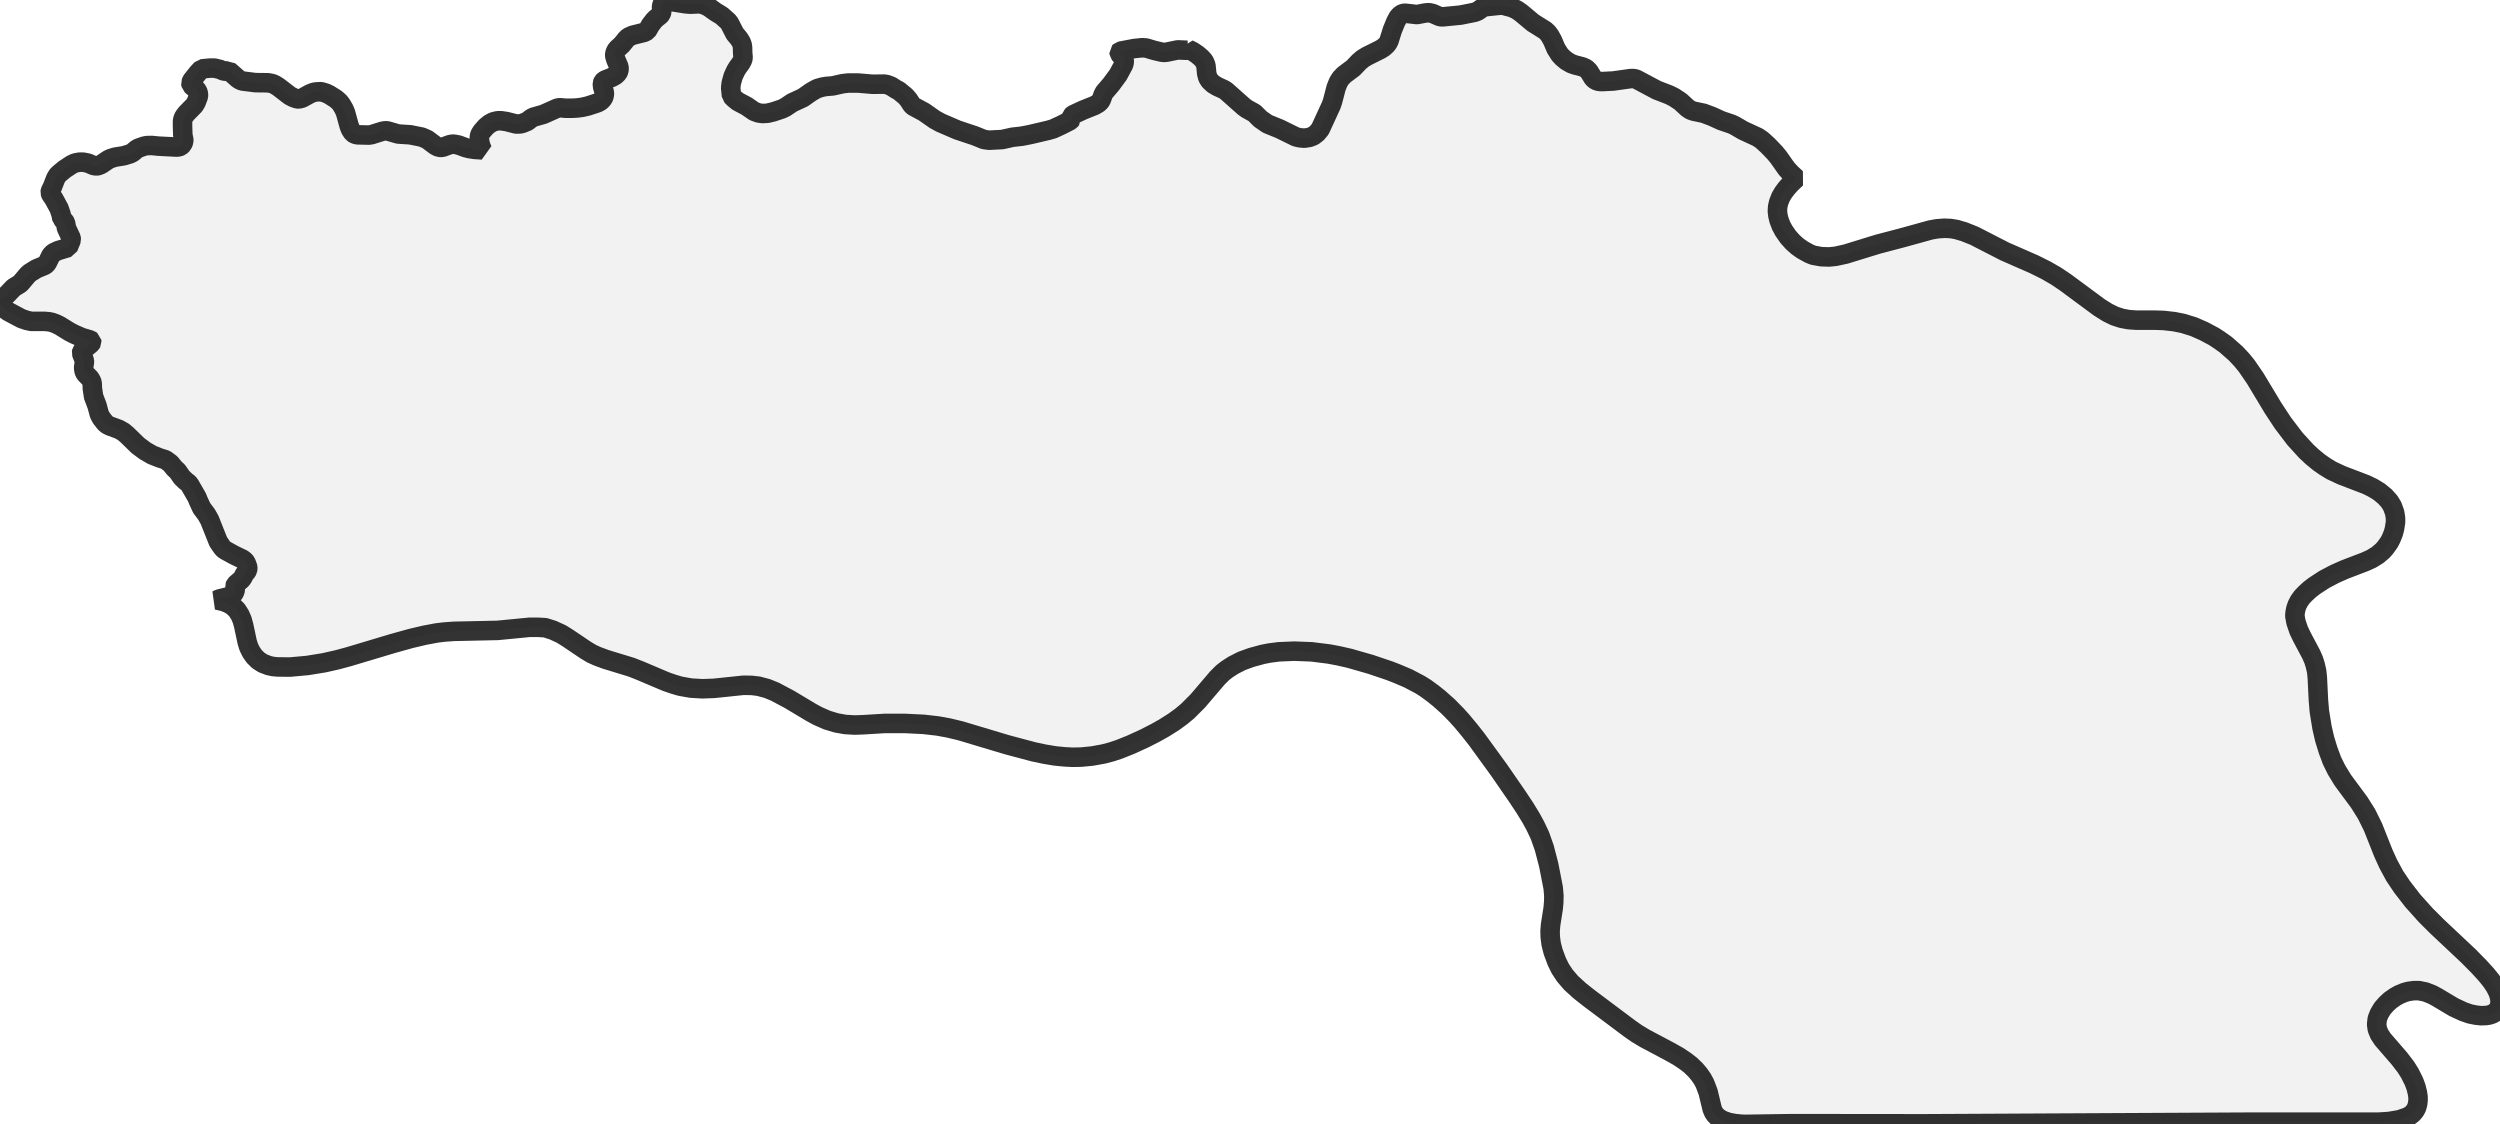 <?xml version="1.0" encoding="UTF-8" standalone="no"?>
<svg viewBox="0 0 256 115.134" xmlns="http://www.w3.org/2000/svg">
  <style>
    g.zone {
      fill: lightgray;
      stroke-width: 2;
      stroke-linecap: square;
      stroke-linejoin: bevel;
      stroke-miterlimit: 3;
      stroke-opacity: 0.8;
      stroke: black;
      fill-opacity: 0.3;
    }
  </style>
  <g class="zone" id="zone">
    <path d="M234.989,63.061 235.113,63.724 235.389,64.538 235.72,65.229 236.673,67.023 236.908,67.562 237.073,68.072 237.225,68.735 237.294,69.398 237.405,71.676 237.501,72.821 237.777,74.519 238.053,75.707 238.412,76.866 238.799,77.902 239.255,78.827 239.903,79.89 241.588,82.167 242.333,83.355 242.996,84.694 244.059,87.372 244.556,88.462 245.218,89.691 245.978,90.823 247.068,92.231 248.38,93.695 249.539,94.854 252.77,97.891 253.846,98.982 254.578,99.783 255.103,100.431 255.503,101.025 255.793,101.591 255.945,102.06 256,102.392 256,102.778 255.917,103.123 255.752,103.399 255.503,103.662 255.227,103.827 254.896,103.938 254.564,103.993 254.04,104.007 253.543,103.952 252.921,103.827 252.245,103.593 251.265,103.137 249.553,102.116 249.042,101.84 248.366,101.577 247.689,101.439 247.179,101.439 246.599,101.522 246.171,101.646 245.646,101.867 245.26,102.088 244.763,102.433 244.349,102.82 243.962,103.261 243.631,103.814 243.437,104.311 243.368,104.877 243.437,105.387 243.645,105.898 243.99,106.423 245.674,108.369 246.364,109.267 246.764,109.902 247.192,110.758 247.399,111.324 247.538,111.876 247.607,112.318 247.607,112.69 247.565,113.049 247.455,113.436 247.289,113.739 247.054,114.016 246.778,114.236 246.488,114.388 245.688,114.664 244.611,114.844 243.479,114.913 229.826,114.913 197.053,115.079 183.386,115.065 178.802,115.134 178.305,115.12 177.643,115.051 177.035,114.94 176.428,114.733 175.931,114.443 175.613,114.112 175.475,113.905 175.324,113.546 174.909,111.821 174.578,110.951 174.316,110.468 173.998,110.012 173.626,109.57 173.101,109.06 172.521,108.618 171.858,108.176 170.947,107.665 168.449,106.34 167.62,105.843 166.889,105.332 162.761,102.24 161.781,101.467 160.87,100.638 160.235,99.893 159.765,99.175 159.42,98.471 159.047,97.477 158.84,96.676 158.744,95.931 158.73,95.324 158.785,94.675 159.047,93.004 159.103,92.369 159.116,91.72 159.047,90.92 158.592,88.587 158.136,86.833 157.695,85.577 157.225,84.583 156.783,83.769 156.148,82.733 155.334,81.505 153.484,78.827 151.206,75.693 150.488,74.782 149.674,73.802 149.122,73.194 148.28,72.338 147.382,71.538 146.747,71.027 145.974,70.461 145.422,70.116 144.193,69.467 143.158,69.025 142.316,68.694 140.355,68.031 138.188,67.41 137.097,67.161 136.076,66.968 134.309,66.747 132.528,66.678 130.94,66.747 129.988,66.871 129.284,67.009 128.124,67.327 127.172,67.672 126.302,68.114 125.639,68.542 125.198,68.887 124.645,69.439 122.657,71.772 121.608,72.821 120.959,73.36 120.2,73.912 119.22,74.533 118.364,75.016 117.204,75.61 115.783,76.259 114.651,76.714 113.822,76.991 112.98,77.211 111.834,77.418 110.689,77.529 109.791,77.543 109.018,77.501 108.038,77.405 106.961,77.225 105.857,76.991 103.11,76.259 98.361,74.837 97.16,74.547 96.028,74.34 94.578,74.174 92.618,74.078 90.63,74.078 88.338,74.216 87.51,74.243 86.557,74.188 85.632,74.022 84.68,73.733 83.741,73.318 83.079,72.959 80.842,71.62 79.337,70.82 78.55,70.502 77.667,70.267 76.963,70.185 76.135,70.171 73.097,70.488 71.924,70.53 70.751,70.461 69.66,70.267 68.956,70.06 68.197,69.798 65.56,68.68 64.649,68.321 62.026,67.52 61.17,67.203 60.59,66.94 60.01,66.595 58.147,65.339 57.484,64.925 56.614,64.525 55.827,64.276 55.096,64.235 54.226,64.235 50.954,64.552 46.495,64.649 45.515,64.718 44.714,64.814 43.472,65.049 42.064,65.381 40.186,65.905 35.714,67.244 34.54,67.562 33.201,67.865 31.503,68.142 29.708,68.307 28.425,68.293 27.969,68.252 27.513,68.155 26.906,67.921 26.437,67.617 26.036,67.217 25.719,66.761 25.47,66.25 25.305,65.712 24.959,64.083 24.794,63.475 24.573,62.965 24.255,62.468 23.841,62.067 23.386,61.791 22.847,61.584 22.226,61.446 22.406,61.349 23.551,61.06 23.772,60.949 23.938,60.783 24.035,60.59 24.104,60.355 24.062,59.983 24.104,59.872 24.725,59.334 24.863,59.141 25.028,58.809 25.263,58.519 25.346,58.381 25.374,58.202 25.36,58.05 25.18,57.581 25.042,57.415 24.821,57.249 23.965,56.835 23.11,56.366 22.903,56.228 22.737,56.035 22.35,55.469 21.467,53.246 21.149,52.68 20.652,52.017 20.307,51.272 20.169,50.927 19.437,49.657 19.299,49.477 19.009,49.256 18.609,48.87 18.181,48.248 17.877,47.972 17.45,47.448 16.939,47.075 16.359,46.896 15.586,46.592 14.868,46.178 14.123,45.626 13.004,44.535 12.645,44.231 12.19,43.969 11.251,43.624 10.975,43.486 10.768,43.306 10.368,42.796 10.174,42.423 9.94,41.553 9.581,40.601 9.456,39.758 9.443,39.275 9.387,39.054 9.222,38.751 8.739,38.267 8.614,38.019 8.559,37.66 8.642,37.094 8.642,36.928 8.338,36.142 8.366,36.017 8.449,35.907 9.318,35.175 9.401,35.037 9.387,34.913 9.249,34.816 8.366,34.554 7.607,34.223 7.123,33.974 6.143,33.367 5.757,33.173 5.356,33.022 5.053,32.953 4.611,32.911 3.23,32.911 2.761,32.814 2.195,32.621 0.87,31.917 0.538,31.682 0.11,31.186 0.014,30.965 0,30.785 0.083,30.619 0.663,30.219 1.394,29.46 2.085,29.032 2.816,28.162 3.037,27.955 3.727,27.527 4.556,27.182 4.721,27.072 4.846,26.906 5.218,26.147 5.453,25.898 5.936,25.664 6.985,25.346 7.303,24.573 7.275,24.352 6.806,23.358 6.709,22.806 6.585,22.626 6.336,22.392 6.254,21.95 6.047,21.343 5.522,20.376 5.204,19.907 5.135,19.714 5.163,19.548 5.37,19.134 5.701,18.278 5.895,17.947 6.102,17.753 6.599,17.339 7.33,16.856 7.689,16.69 8.117,16.607 8.531,16.607 9.015,16.704 9.594,16.953 9.884,16.994 10.05,16.966 10.354,16.842 11.072,16.359 11.292,16.248 11.762,16.097 12.701,15.945 13.322,15.752 13.57,15.627 13.943,15.31 14.164,15.172 14.758,14.965 15.034,14.909 15.531,14.896 16.235,14.965 18.085,15.061 18.333,15.034 18.499,14.965 18.692,14.785 18.816,14.481 18.816,14.288 18.72,13.833 18.692,12.935 18.692,12.383 18.747,12.135 18.871,11.9 19.092,11.61 19.893,10.796 20.086,10.478 20.321,9.857 20.321,9.608 20.238,9.332 20.1,9.153 19.575,8.711 19.534,8.49 19.658,8.228 20.252,7.482 20.652,7.054 21.522,6.972 21.964,6.972 22.53,7.11 22.944,7.289 23.165,7.289 23.427,7.234 24.366,8.062 24.601,8.214 24.835,8.297 26.16,8.462 27.444,8.476 27.886,8.559 28.162,8.683 28.494,8.89 29.681,9.802 30.053,9.995 30.412,10.119 30.619,10.133 30.937,10.05 31.738,9.608 32.083,9.47 32.345,9.415 32.884,9.387 33.381,9.539 33.726,9.705 34.402,10.133 34.761,10.45 34.968,10.726 35.217,11.154 35.382,11.541 35.755,12.894 35.879,13.225 36.128,13.612 36.362,13.75 36.611,13.805 37.77,13.833 38.047,13.791 39.137,13.446 39.469,13.391 39.676,13.405 40.766,13.722 42.022,13.805 43.196,14.04 43.762,14.288 44.59,14.909 44.949,15.089 45.308,15.089 46.053,14.813 46.33,14.758 46.537,14.771 46.965,14.854 47.669,15.116 48.041,15.213 48.58,15.296 49.394,15.351 49.229,14.951 49.118,14.509 49.077,14.081 49.132,13.791 49.339,13.46 49.781,12.963 50.14,12.673 50.499,12.48 50.94,12.369 51.341,12.369 51.893,12.452 52.859,12.701 53.274,12.687 53.536,12.618 54.005,12.425 54.392,12.121 54.626,11.997 55.648,11.707 57.07,11.072 57.318,11.03 57.94,11.085 58.533,11.085 59.085,11.058 59.61,10.989 60.162,10.865 60.977,10.602 61.267,10.492 61.543,10.326 61.764,10.064 61.846,9.884 61.888,9.65 61.888,9.47 61.722,8.946 61.695,8.752 61.681,8.531 61.75,8.366 61.86,8.255 62.012,8.173 62.675,7.91 63.02,7.717 63.268,7.469 63.365,7.261 63.393,7.054 63.379,6.847 63.061,6.102 62.951,5.743 62.951,5.494 63.075,5.177 63.241,4.97 63.682,4.569 64.138,4.003 64.359,3.796 64.801,3.603 65.974,3.313 66.278,3.148 66.609,2.568 66.968,2.098 67.175,1.891 67.575,1.574 67.7,1.422 67.769,1.201 67.741,0.718 67.783,0.469 67.962,0.138 68.155,0 68.97,0.193 70.185,0.387 70.682,0.428 71.62,0.387 72.035,0.469 72.545,0.704 73.263,1.215 73.912,1.615 74.561,2.195 74.713,2.402 75.251,3.451 75.665,3.948 75.886,4.293 75.997,4.583 76.038,4.873 76.052,5.453 76.093,5.867 76.052,6.116 75.858,6.475 75.555,6.889 75.348,7.22 75.072,7.814 74.878,8.518 74.823,9.001 74.906,9.815 75.168,10.078 75.555,10.395 76.466,10.878 77.225,11.403 77.681,11.569 78.081,11.624 78.592,11.596 79.172,11.458 80.083,11.154 80.442,10.975 81.118,10.519 82.223,10.009 83.023,9.443 83.479,9.18 83.727,9.056 84.211,8.918 84.611,8.849 85.287,8.794 86.267,8.573 86.833,8.504 87.883,8.504 89.346,8.628 90.547,8.614 90.851,8.67 91.251,8.821 91.789,9.167 92.024,9.277 92.742,9.871 93.046,10.23 93.363,10.726 93.515,10.878 94.619,11.472 95.724,12.245 96.331,12.576 98.029,13.308 99.81,13.902 100.763,14.288 101.287,14.357 102.626,14.288 103.676,14.053 104.656,13.943 105.498,13.777 107.375,13.336 107.845,13.198 108.714,12.797 109.598,12.342 109.722,12.19 109.681,11.997 109.695,11.914 109.915,11.734 110.896,11.279 112.097,10.796 112.469,10.575 112.635,10.423 112.759,10.243 112.966,9.677 113.091,9.443 113.767,8.656 114.499,7.662 115.065,6.613 115.12,6.364 115.12,6.157 114.996,5.922 114.609,5.481 114.595,5.343 114.692,5.246 116.142,4.97 116.956,4.887 117.37,4.915 118.198,5.163 118.903,5.329 119.165,5.37 119.469,5.343 120.601,5.108 121.581,5.149 121.677,5.108 121.677,5.039 122.147,5.274 122.616,5.591 123.003,5.922 123.279,6.226 123.389,6.447 123.486,6.695 123.569,7.538 123.679,7.952 123.872,8.269 124.245,8.614 124.659,8.863 125.267,9.139 125.529,9.291 127.379,10.934 127.682,11.154 128.456,11.582 129.063,12.19 129.781,12.687 131.037,13.198 132.694,14.012 133.094,14.109 133.577,14.15 134.088,14.067 134.488,13.915 134.861,13.626 135.192,13.225 136.324,10.768 136.462,10.354 136.821,8.973 137.042,8.421 137.291,8.021 137.636,7.662 138.575,6.958 139.168,6.336 139.541,6.019 139.969,5.757 141.377,5.053 141.681,4.859 141.957,4.611 142.109,4.418 142.233,4.183 142.578,3.079 142.923,2.236 143.172,1.767 143.434,1.491 143.669,1.381 143.876,1.353 145.104,1.491 145.974,1.325 146.333,1.298 146.706,1.381 147.396,1.684 147.617,1.726 147.865,1.712 149.563,1.546 151.013,1.256 151.33,1.132 151.814,0.787 152.104,0.69 153.581,0.538 153.912,0.538 154.851,0.787 155.362,1.035 155.789,1.339 156.977,2.333 158.233,3.12 158.495,3.368 158.716,3.672 158.978,4.142 159.337,4.984 159.71,5.577 159.986,5.881 160.4,6.226 160.897,6.516 161.242,6.64 162.043,6.847 162.416,7.013 162.706,7.303 163.148,8.021 163.396,8.228 163.727,8.338 164.072,8.352 165.191,8.297 166.972,8.048 167.303,8.048 167.551,8.104 169.65,9.222 170.934,9.719 171.431,9.967 172.093,10.409 172.811,11.072 173.129,11.279 173.446,11.389 174.44,11.596 175.296,11.914 176.262,12.355 177.325,12.714 177.643,12.866 178.499,13.363 179.99,14.053 180.418,14.343 181.011,14.882 181.729,15.627 182.116,16.097 182.944,17.27 183.386,17.753 183.938,18.264 183.372,18.802 182.93,19.299 182.613,19.727 182.35,20.169 182.143,20.694 182.033,21.163 182.005,21.619 182.06,22.088 182.171,22.544 182.392,23.123 182.668,23.634 183.11,24.269 183.579,24.794 184.076,25.236 184.587,25.594 185.263,25.967 185.664,26.133 186.492,26.285 187.306,26.312 187.969,26.243 188.991,26.022 192.304,25.001 194.83,24.338 197.674,23.551 198.364,23.427 199.11,23.372 199.731,23.399 200.324,23.496 201.125,23.731 202.16,24.145 205.28,25.746 208.304,27.072 209.546,27.693 210.568,28.286 211.493,28.908 214.985,31.489 215.827,32.014 216.531,32.359 217.249,32.594 217.995,32.732 218.796,32.787 220.714,32.787 221.557,32.814 222.647,32.939 223.544,33.118 224.649,33.463 225.657,33.905 226.692,34.457 227.244,34.816 227.907,35.286 228.942,36.197 229.55,36.846 230.047,37.453 230.93,38.737 232.766,41.788 233.774,43.32 235.003,44.935 236.162,46.205 236.783,46.785 237.474,47.351 238.067,47.765 238.744,48.179 239.779,48.663 242.305,49.629 242.982,49.96 243.617,50.347 244.224,50.844 244.68,51.355 244.984,51.852 245.218,52.514 245.301,53.053 245.301,53.481 245.191,54.171 245.066,54.626 244.846,55.165 244.652,55.538 244.266,56.076 243.99,56.393 243.451,56.849 242.844,57.222 242.209,57.512 240.083,58.326 239.061,58.782 238.012,59.334 236.977,60.01 236.48,60.397 236.052,60.797 235.734,61.129 235.444,61.529 235.223,61.957 235.099,62.316 235.03,62.661 234.989,63.061Z"/>
  </g>
</svg>